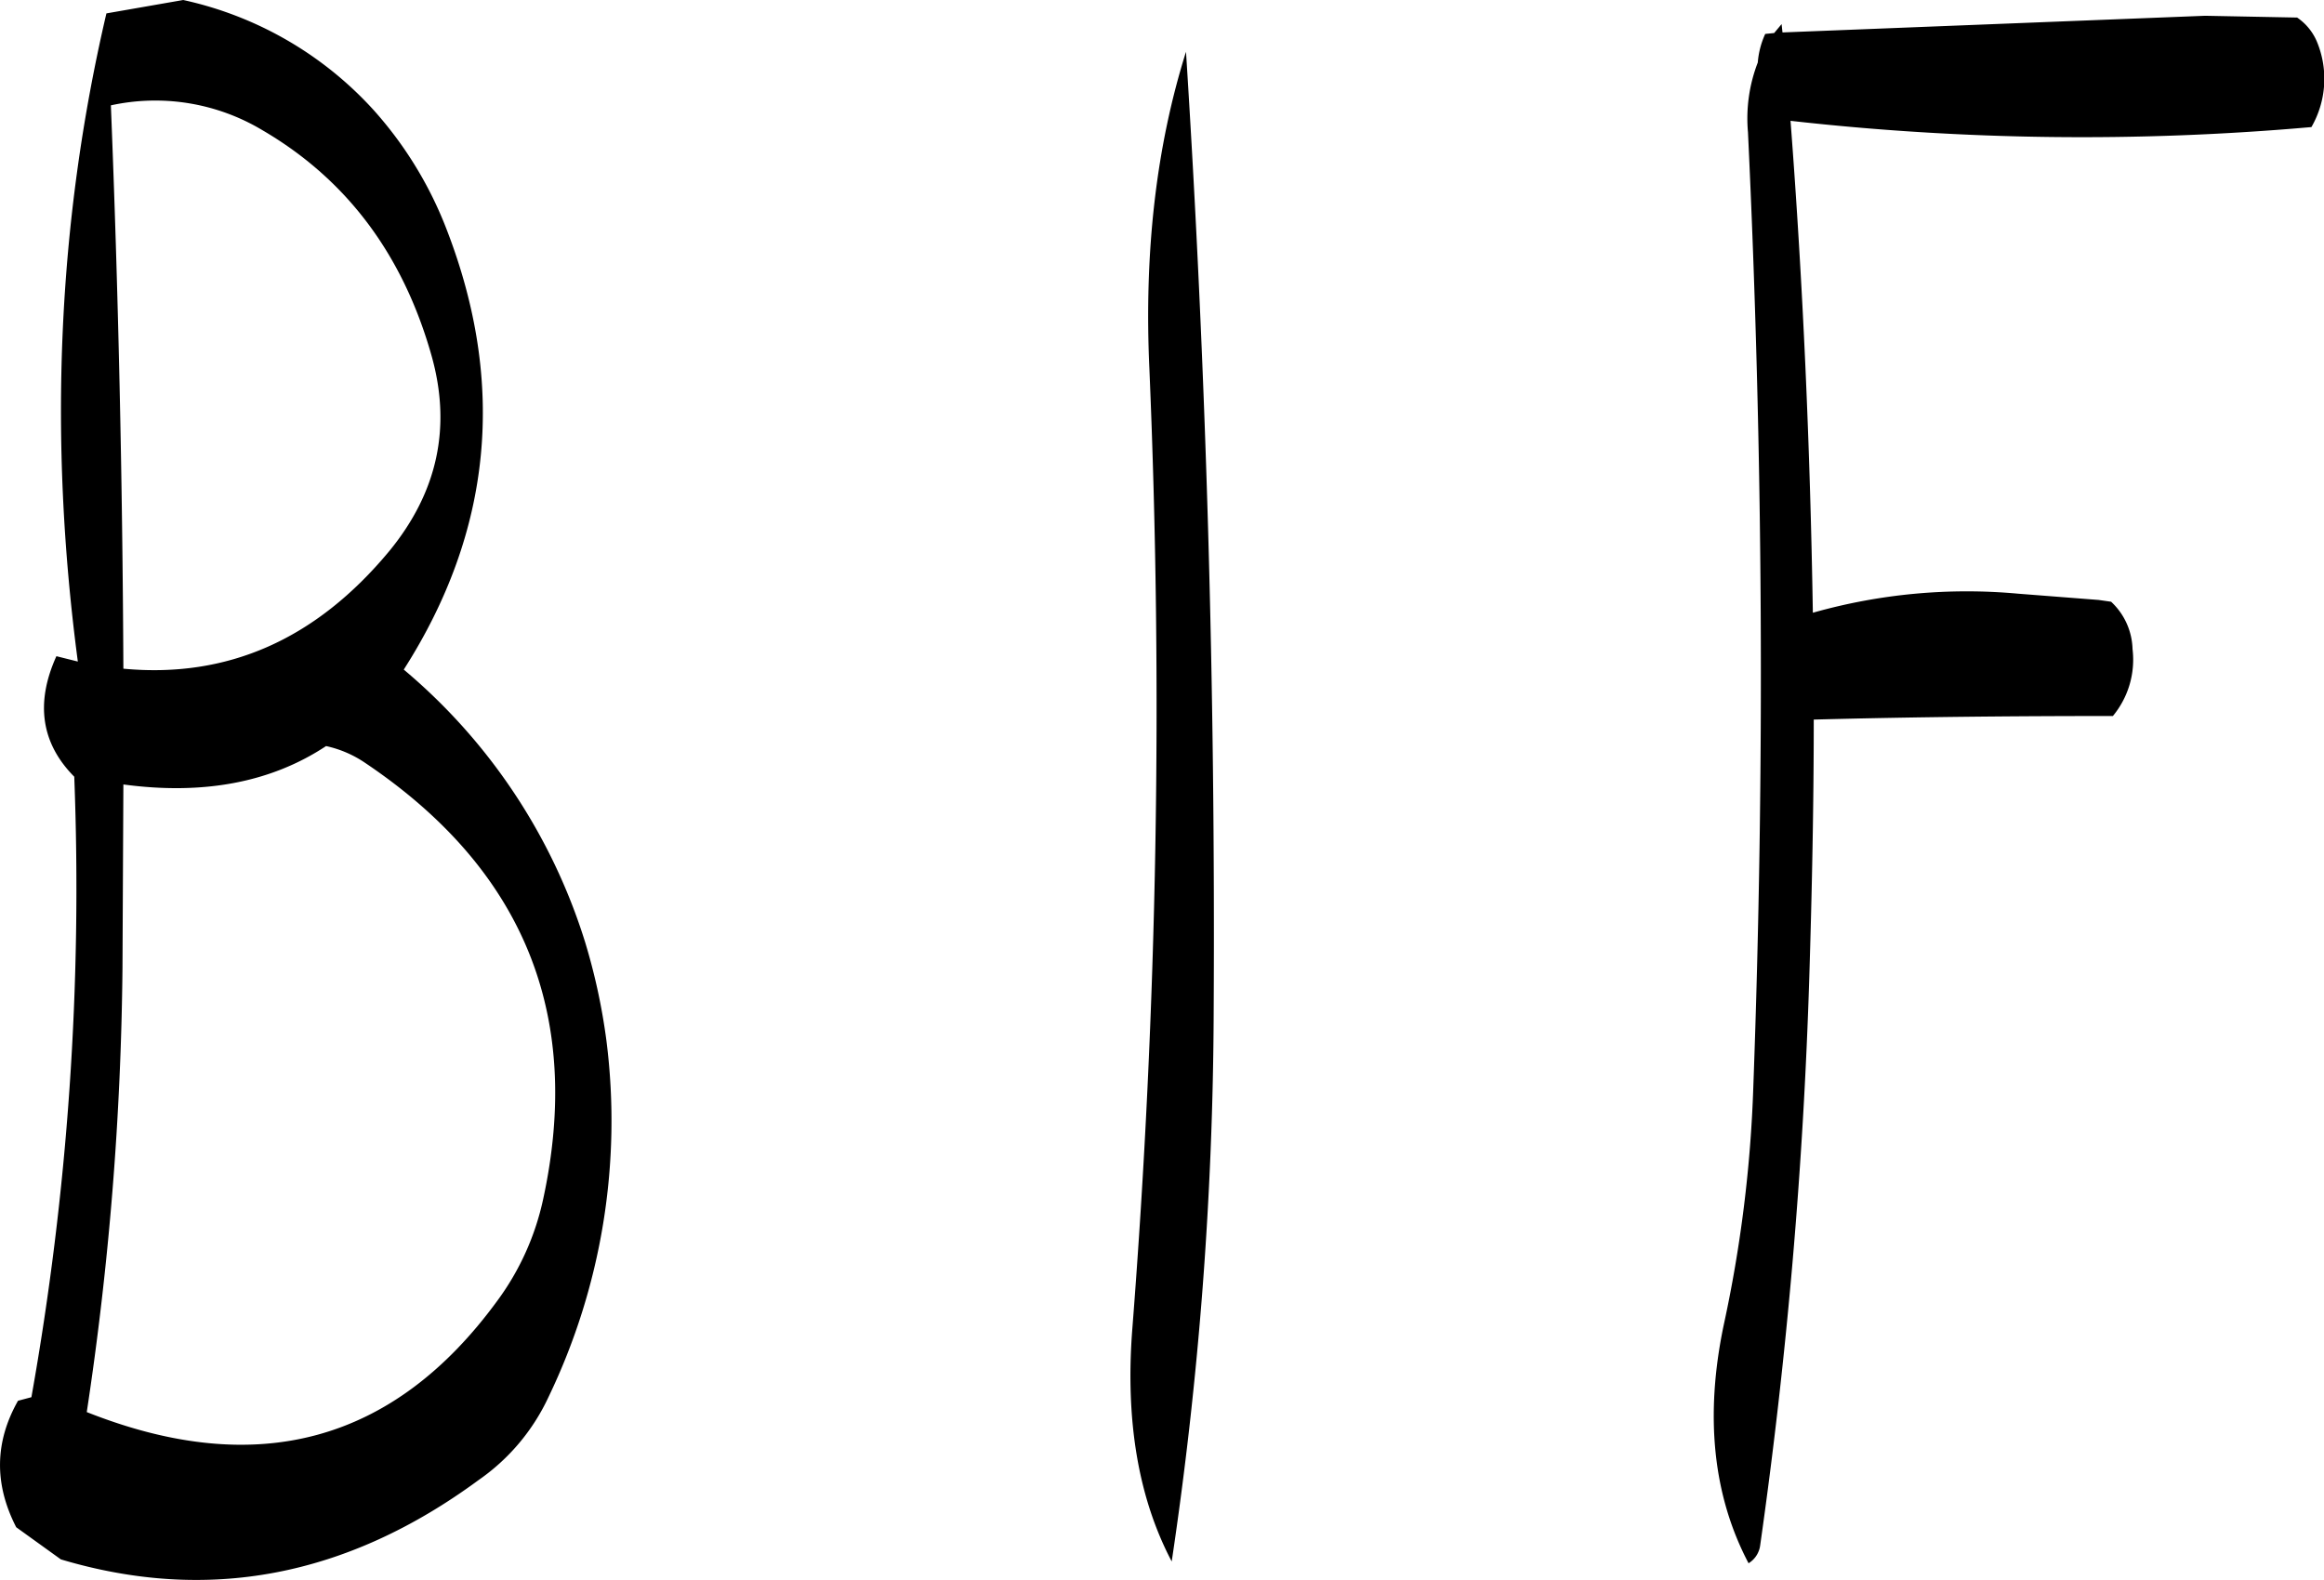 <svg id="Layer_1" data-name="Layer 1" xmlns="http://www.w3.org/2000/svg" viewBox="0 0 312.31 212.4"><defs><style>.cls-1{fill-rule:evenodd;}</style></defs><path class="cls-1" d="M308.4,327.6q.36-65.16-3.72-129c-4,12.72-5.64,26.88-4.92,42.6a1072.7,1072.7,0,0,1-2.28,128.88c-1,12.6.84,23,5.28,31.44A512.41,512.41,0,0,0,308.4,327.6ZM197.64,265.68c-9.84,11.88-21.72,17.16-35.76,15.84q-.18-38.34-1.68-75.72a28,28,0,0,1,20.4,3.36q16.92,9.9,22.68,30.24C206,249,204.12,257.76,197.64,265.68Zm-35.88,56,.12-24.6c10.68,1.44,19.8-.24,27.24-5.16a15,15,0,0,1,5.28,2.28c21.24,14.28,29.28,33.84,23.88,58.68a35.6,35.6,0,0,1-6.12,13.56q-20.88,28.62-55.2,15A424.15,424.15,0,0,0,161.76,321.72ZM159.6,193.44c-6.6,28.2-7.8,57.24-3.84,87.12l-2.88-.72c-2.88,6.36-2,11.76,2.4,16.2a389.77,389.77,0,0,1-5.76,83.4l-1.8.48c-3.12,5.52-3.24,11.16-.24,17l6,4.32c19.68,5.88,38.4,2.4,56.16-10.68A27.88,27.88,0,0,0,219,379.44a85.64,85.64,0,0,0,7.8-47.88,82.19,82.19,0,0,0-2.88-13.32,78.1,78.1,0,0,0-24.36-36.6c11.88-18.6,13.8-38.4,5.76-59.16a51.85,51.85,0,0,0-9.84-16.08,48.5,48.5,0,0,0-25.56-14.76Zm225.12,1.44-1,1.2-1.2.12a11.3,11.3,0,0,0-1,3.84,20.86,20.86,0,0,0-1.32,9.36q3.06,64.44.72,128.28a178.54,178.54,0,0,1-4,32.16c-2.52,12.12-1.44,22.8,3.36,31.92a3.32,3.32,0,0,0,1.56-2.4,696.19,696.19,0,0,0,6.6-76.32c.36-11.64.6-23.16.6-34.68,13.56-.36,27-.48,40.2-.48a11.87,11.87,0,0,0,2.64-9,9,9,0,0,0-2.88-6.36l-1.68-.24-10.8-.84A75.84,75.84,0,0,0,388.92,274c-.36-22.2-1.32-44.16-3-66.12a350.18,350.18,0,0,0,70,.84,13,13,0,0,0,.72-11.52A7.39,7.39,0,0,0,454,194l-12.36-.24L384.84,196Z" transform="translate(-145.3 -191.64)"/></svg>